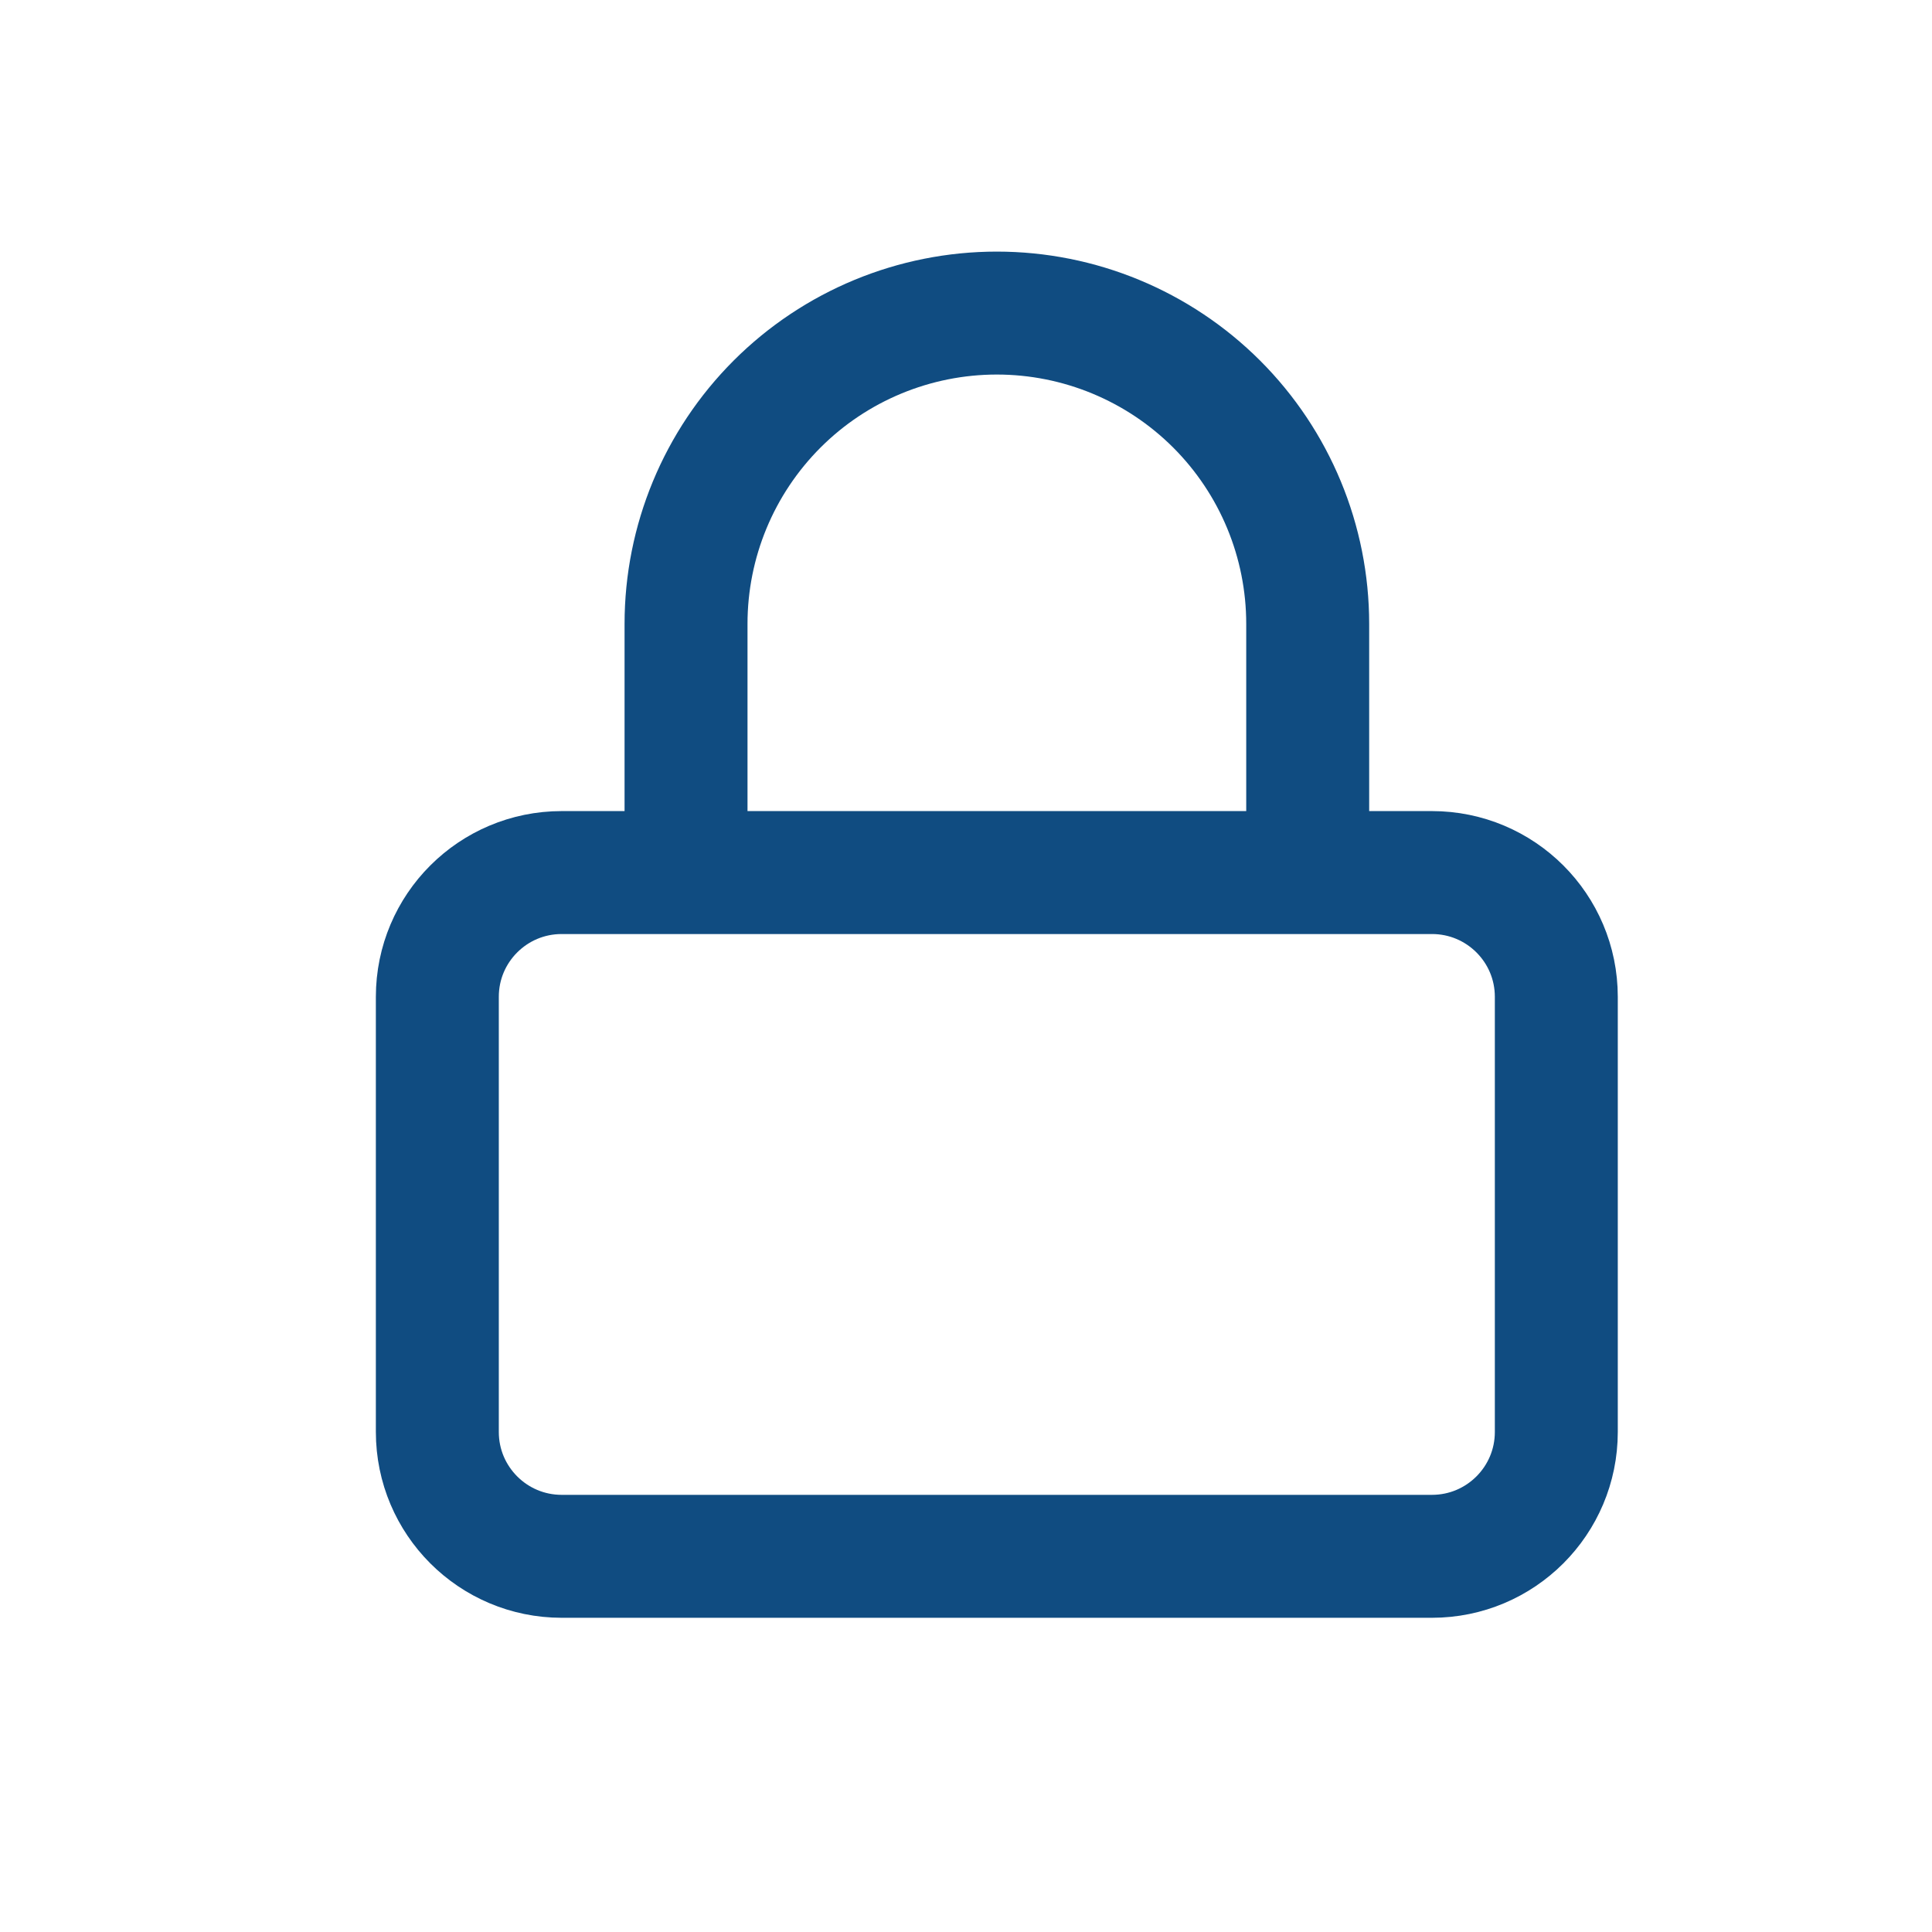 <svg width="22" height="22" viewBox="0 0 22 22" fill="none" xmlns="http://www.w3.org/2000/svg">
<path d="M7.812 9.936V7.104C7.812 6.165 8.185 5.265 8.849 4.601C9.512 3.938 10.413 3.565 11.351 3.565C12.29 3.565 13.19 3.938 13.854 4.601C14.518 5.265 14.891 6.165 14.891 7.104V9.936M6.396 9.936H16.306C17.088 9.936 17.722 10.569 17.722 11.351V16.306C17.722 17.088 17.088 17.722 16.306 17.722H6.396C5.614 17.722 4.98 17.088 4.98 16.306V11.351C4.98 10.569 5.614 9.936 6.396 9.936Z" stroke="#104C81" stroke-width="1.4" stroke-linecap="round" stroke-linejoin="round"/>
</svg>
